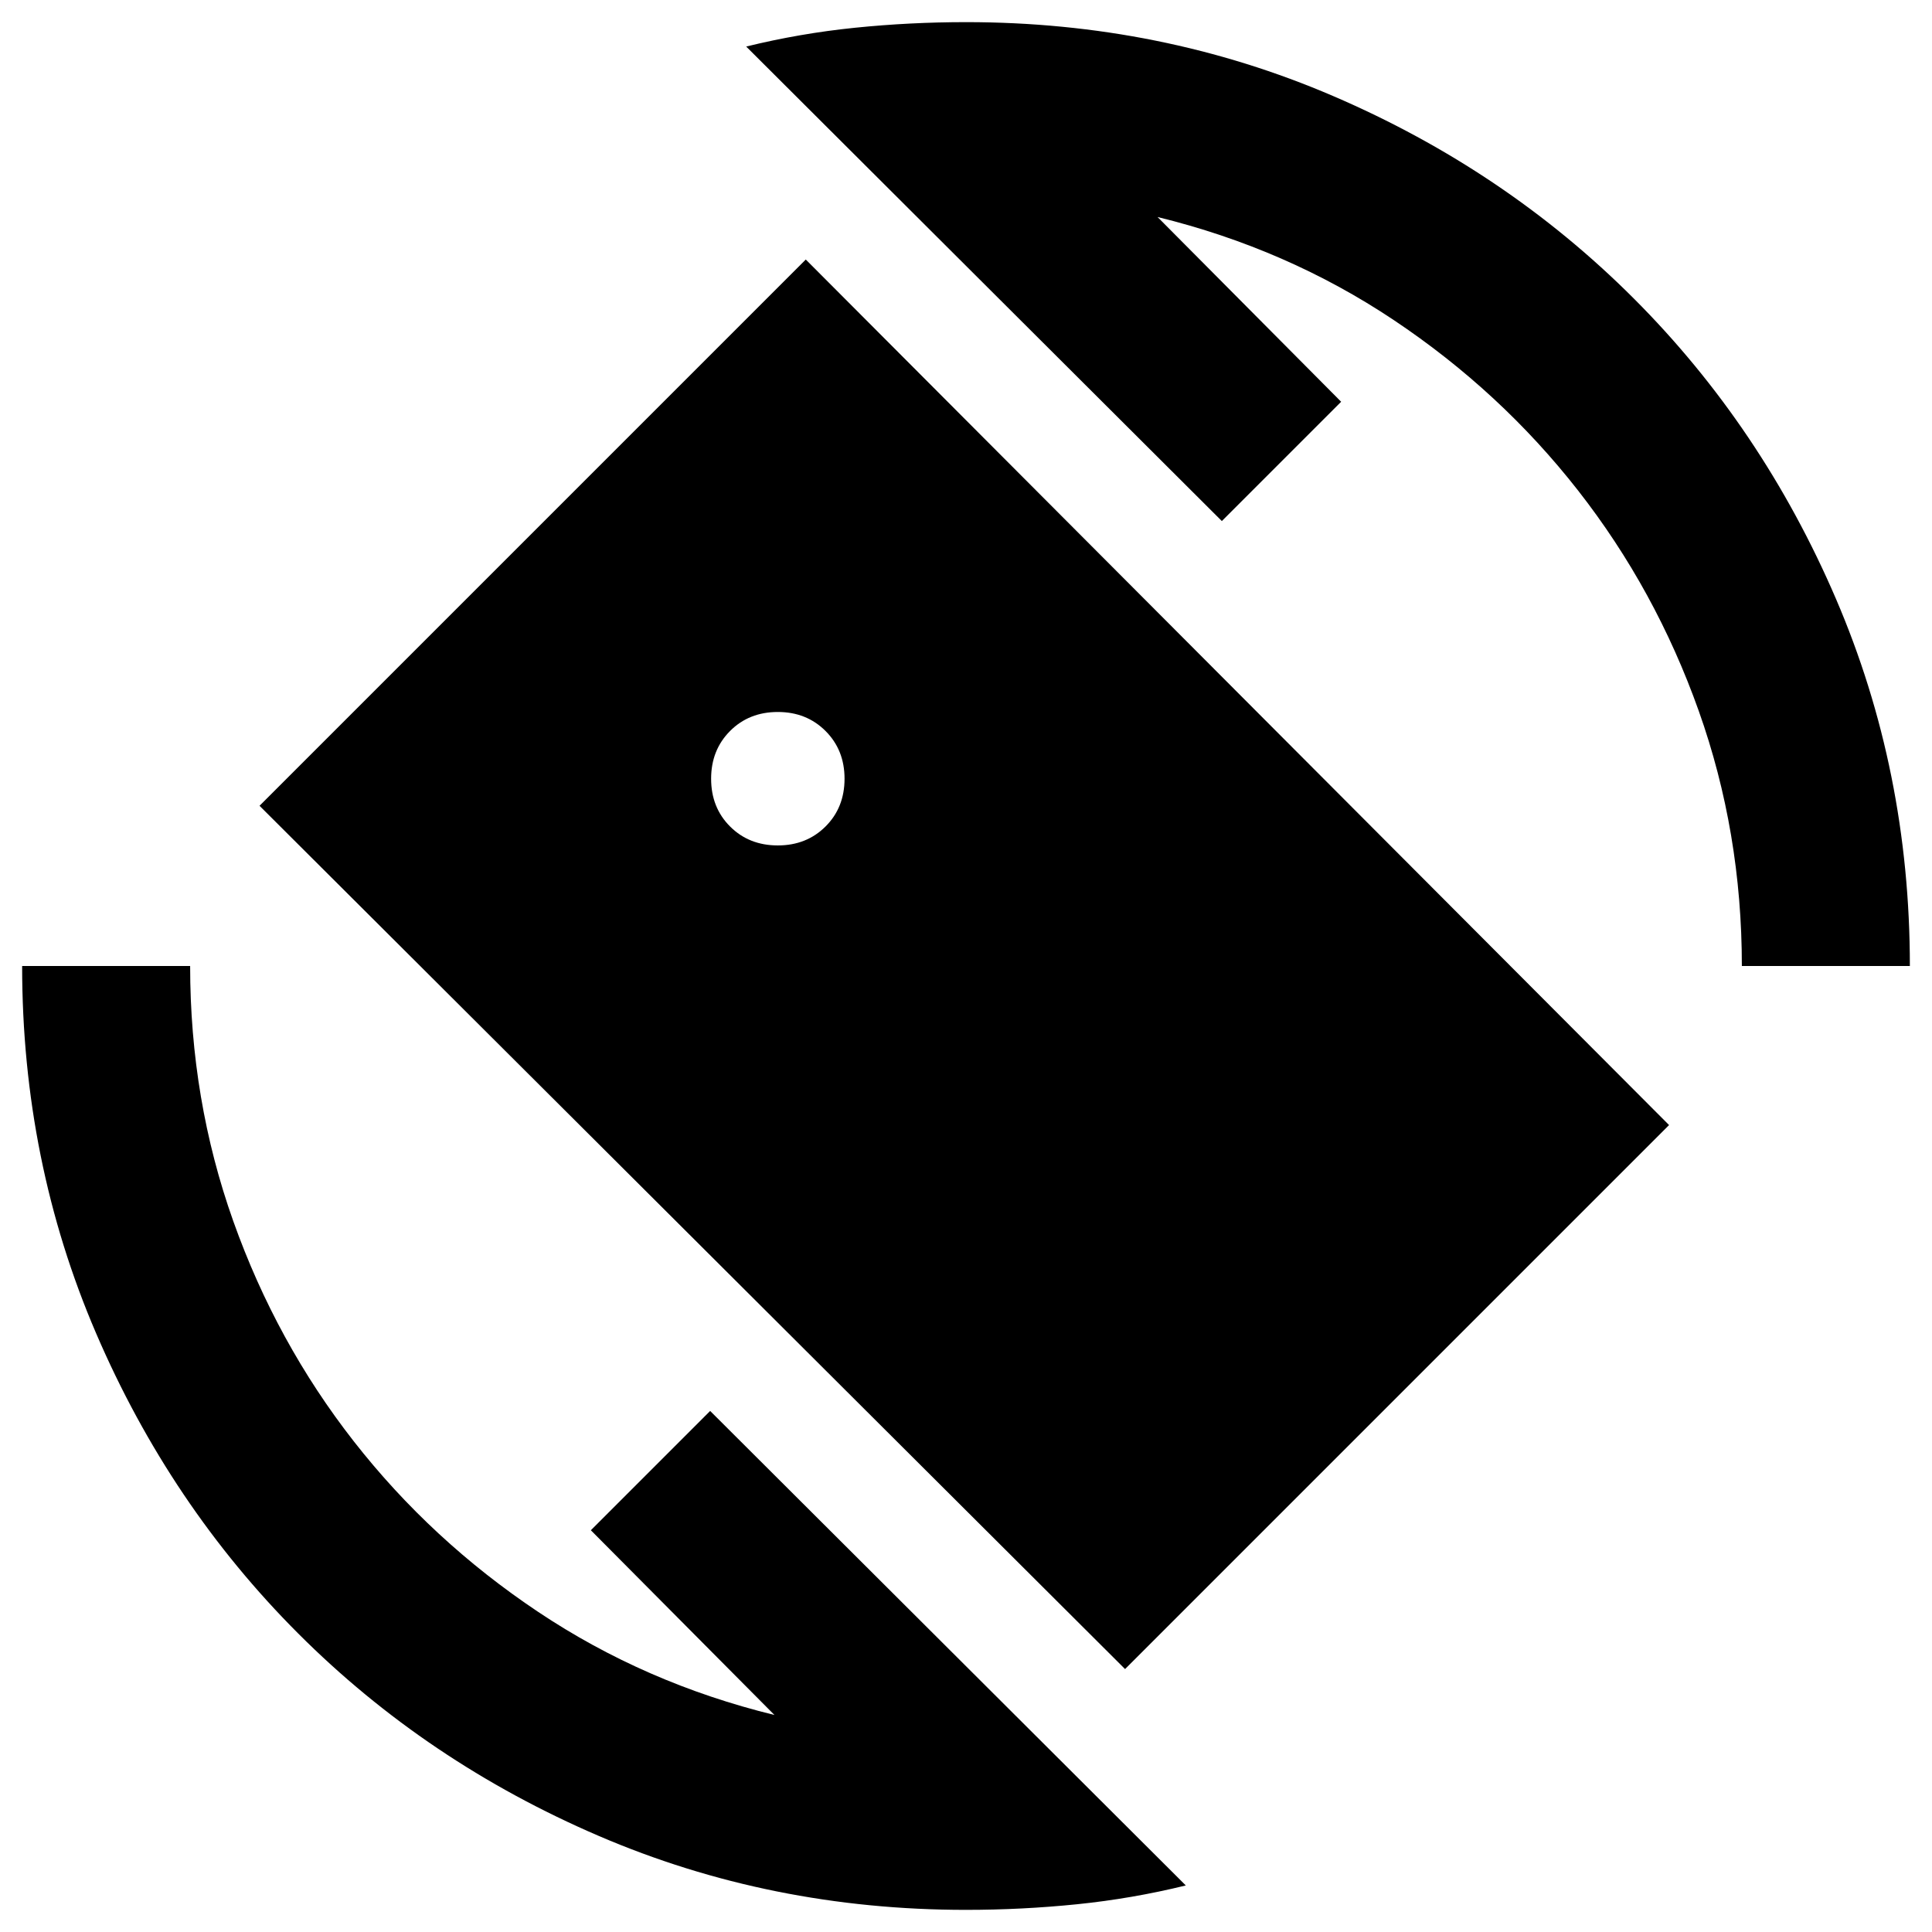 <svg xmlns="http://www.w3.org/2000/svg" height="24" viewBox="0 -960 960 960" width="24"><path d="M559.04-130.65 128.96-559.61l271.43-271.43 428.96 430.08-270.31 270.31ZM480-11q-97 0-182.5-36.75t-149.25-100.5Q84.5-212 47.75-297.5T11-480h83.48q0 66.48 21.42 126.74 21.43 60.26 59.94 109.5t91.57 84.7q53.07 35.47 117.41 51.23l-91.23-91.8 59.28-59.28L589.22-23.13q-26.7 6.56-54.11 9.35Q507.7-11 480-11Zm385.52-469q0-66.48-21.42-126.74-21.43-60.26-59.94-109.5t-91.57-84.7q-53.07-35.47-117.41-51.23l91.23 91.8-59.28 59.28-236.35-235.78q26.7-6.56 54.11-9.35Q452.3-949 480-949q97 0 182.5 36.75t149.25 100.5Q875.5-748 912.25-662.5T949-480h-83.48ZM386.5-539.91q14.26 0 23.71-9.42 9.44-9.41 9.44-23.73 0-14.27-9.44-23.71-9.45-9.45-23.71-9.45-14.33 0-23.74 9.45-9.41 9.44-9.41 23.71 0 14.32 9.41 23.73 9.41 9.42 23.74 9.42Z"/></svg>
